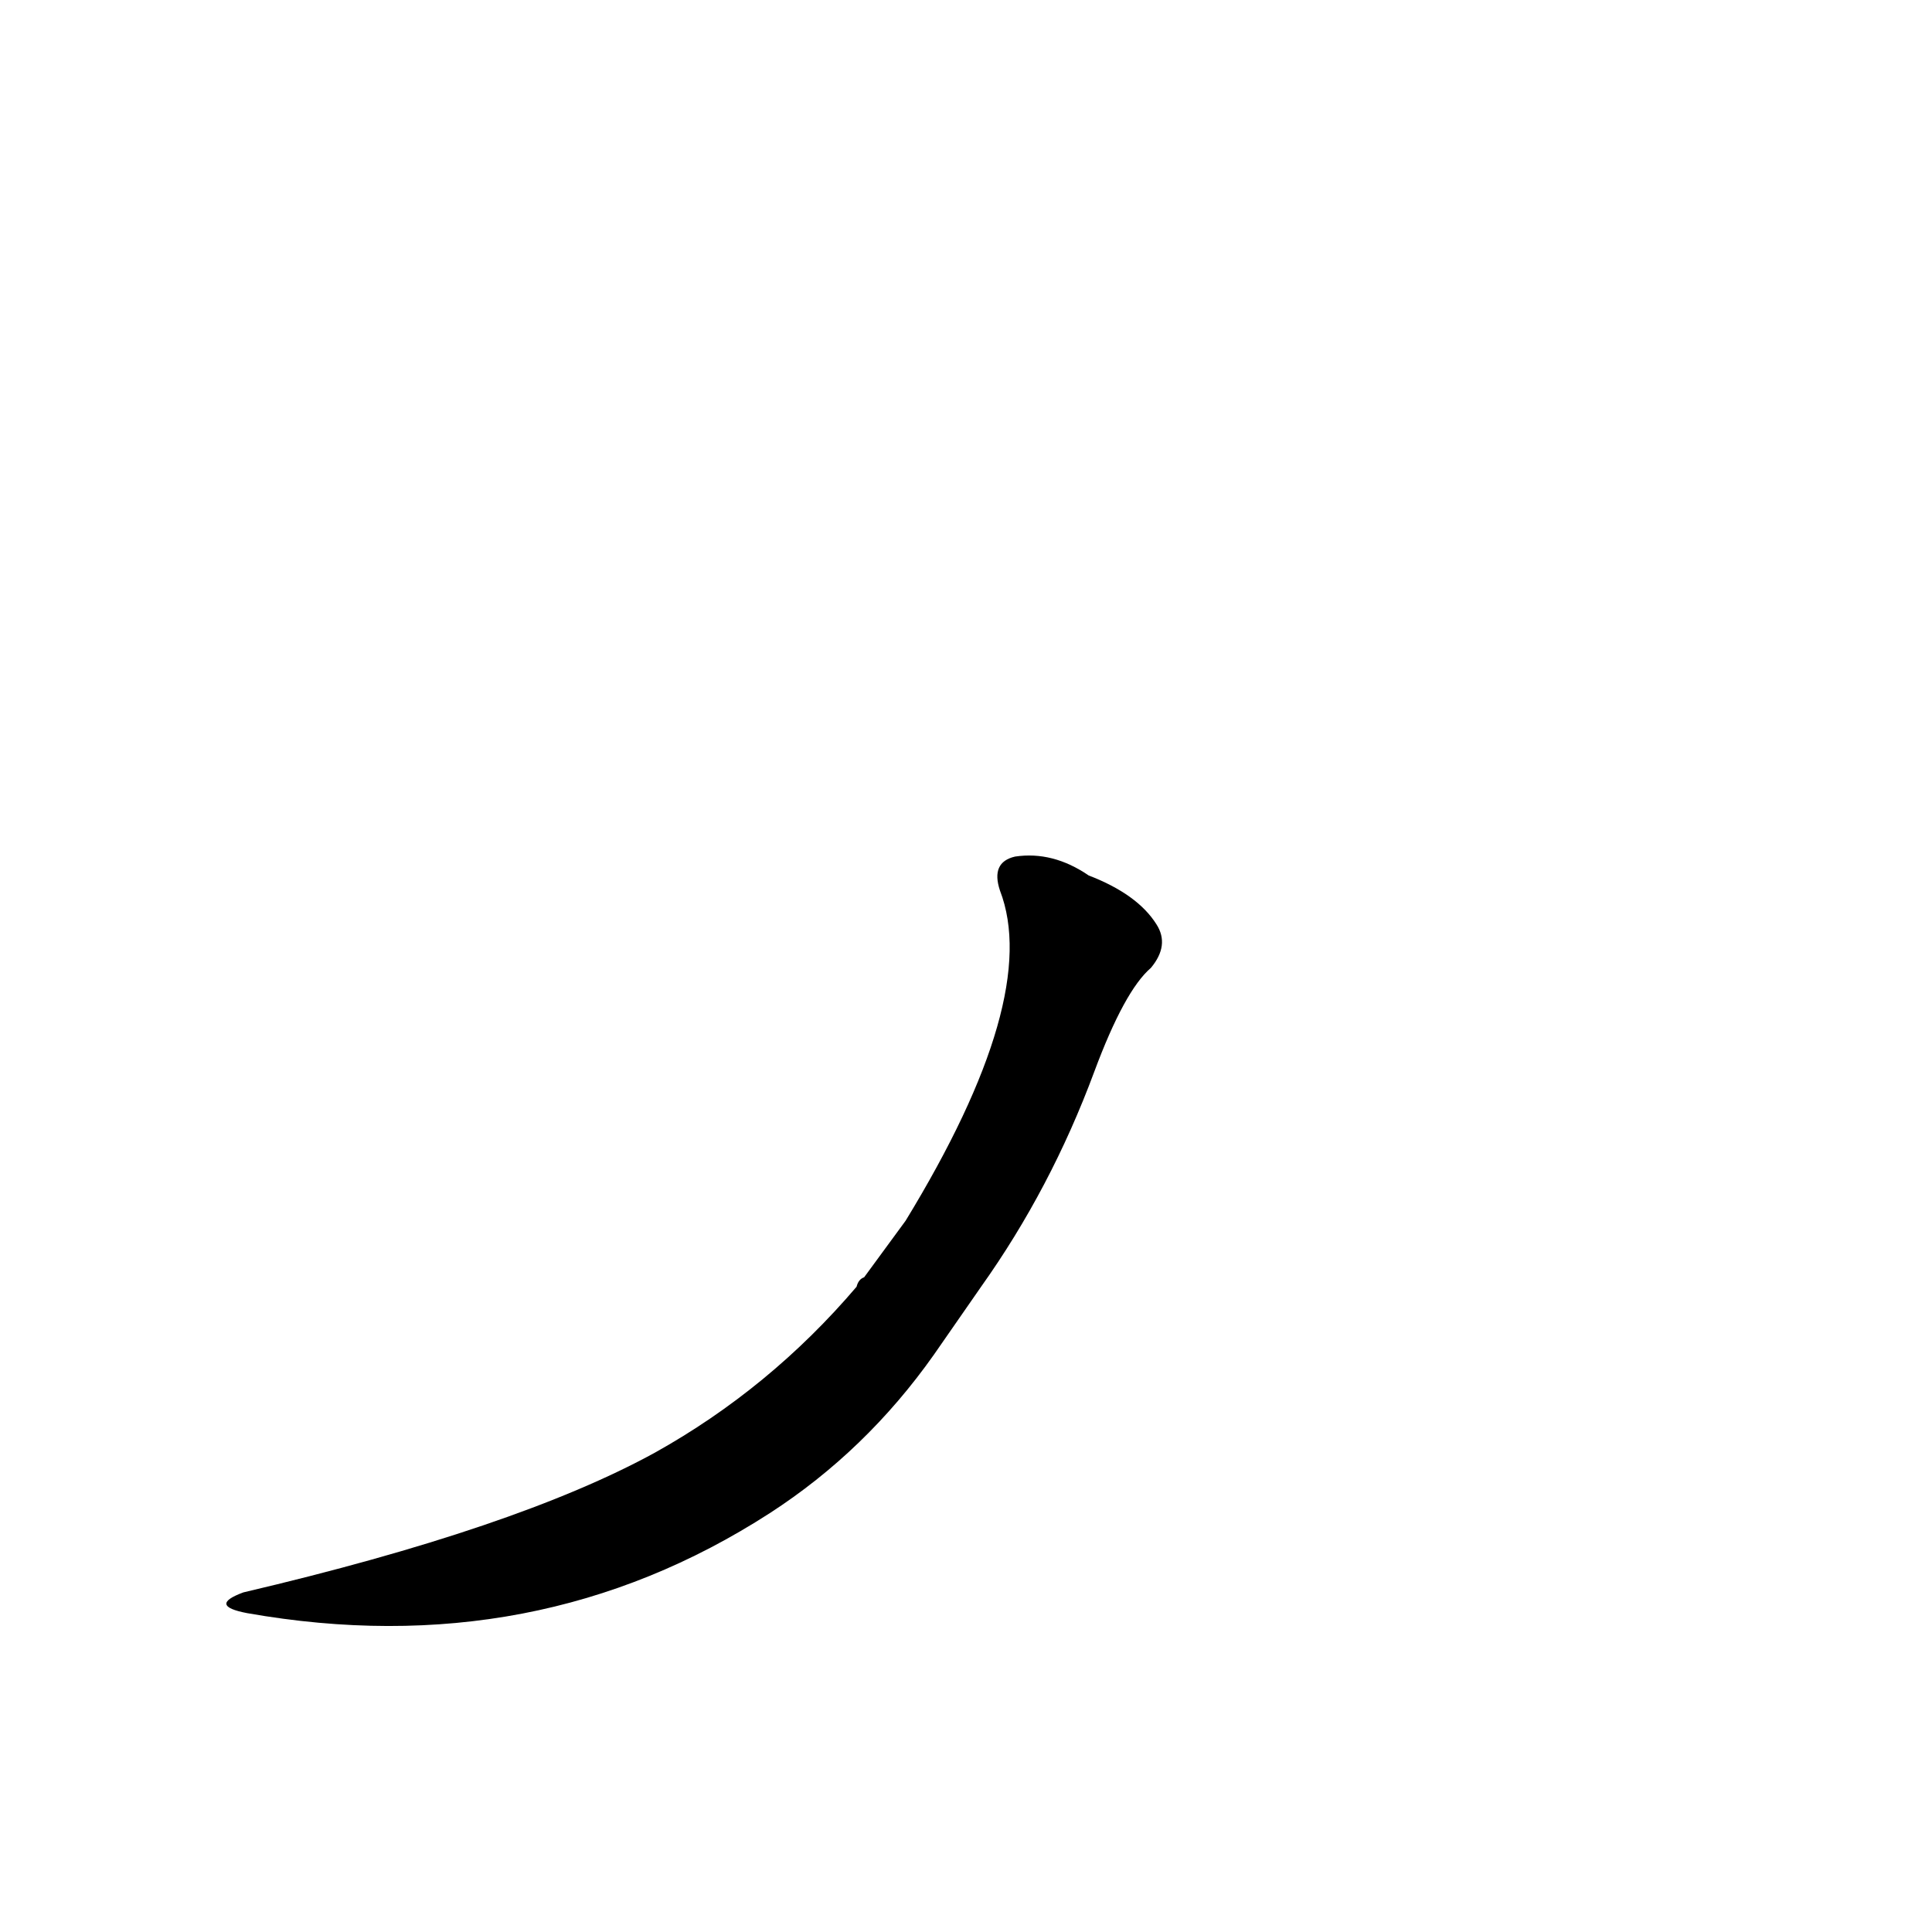 <?xml version='1.0' encoding='utf-8'?>
<svg xmlns="http://www.w3.org/2000/svg" version="1.1" viewBox="0 0 1024 1024"><g transform="scale(1, -1) translate(0, -900)"><path d="M 520 218 Q 557 270 580 332 Q 596 375 610 387 Q 620 399 613 410 Q 603 426 577 436 Q 558 449 538 446 Q 525 443 530 428 Q 552 371 480 253 L 458 223 Q 455 222 454 218 Q 408 164 347 130 Q 274 90 129 56 Q 110 49 131 45 Q 284 18 408 98 Q 459 131 495 182 L 520 218 Z" fill="black" /></g></svg>